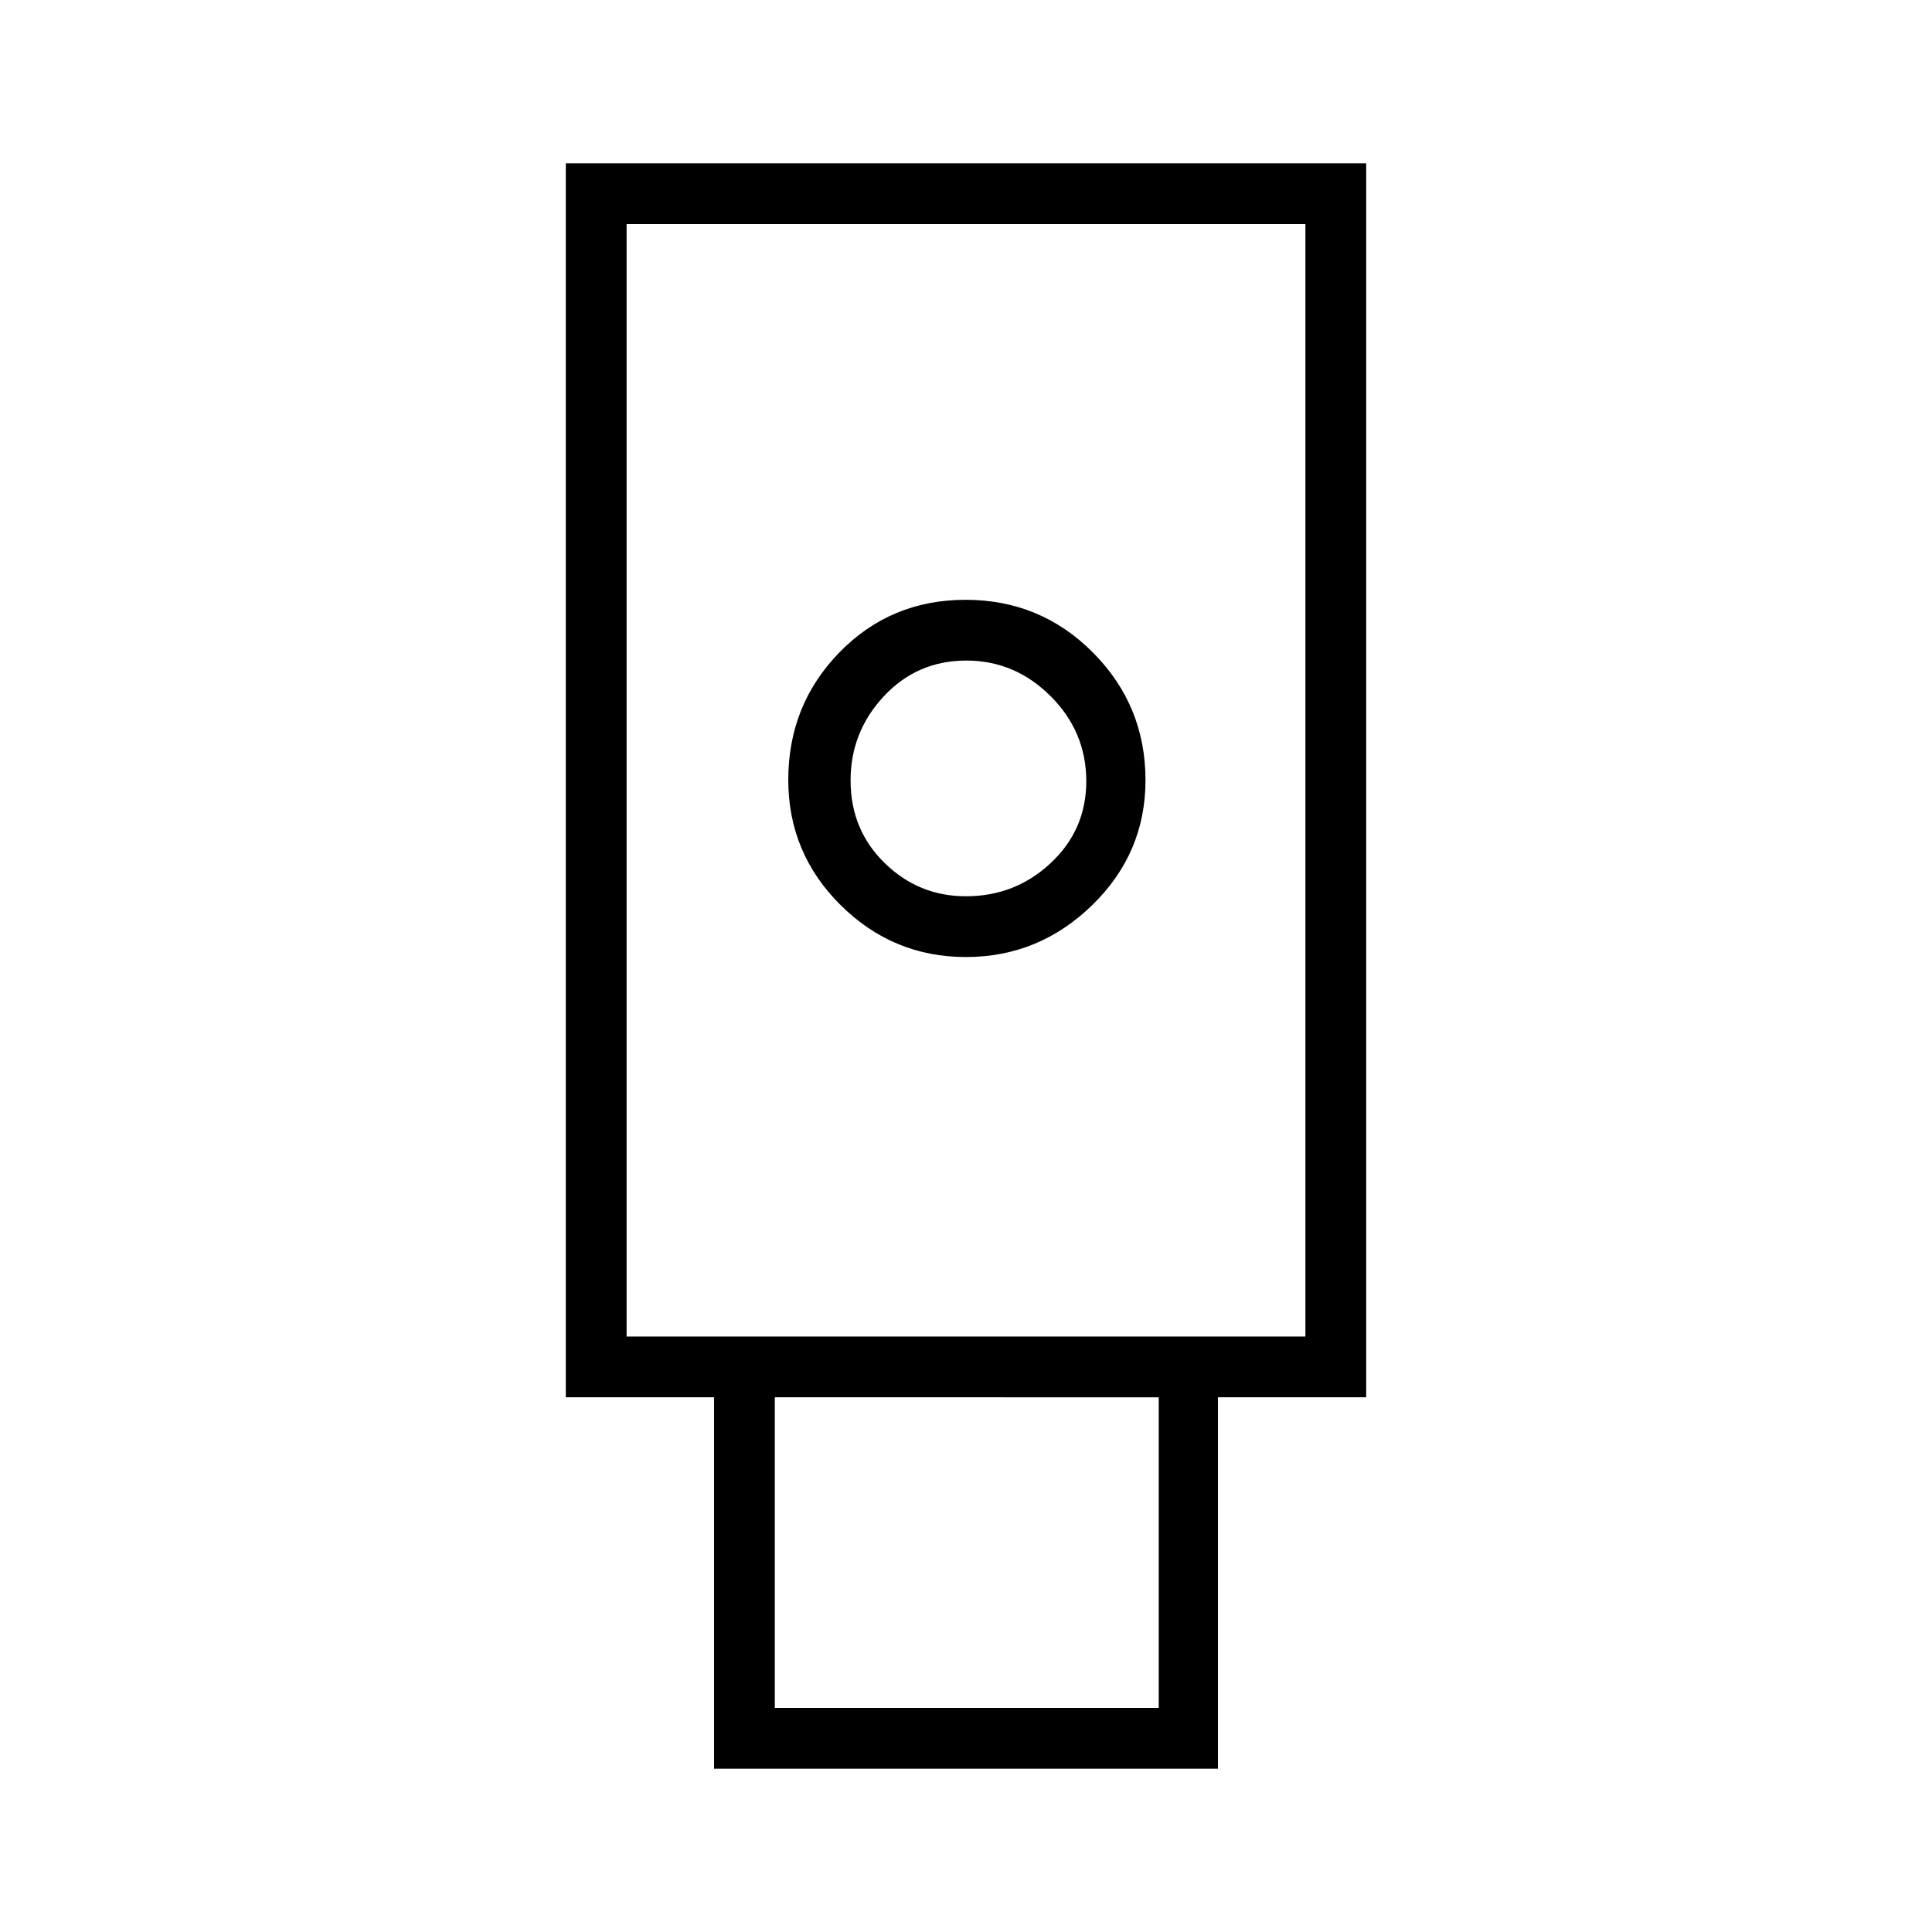<svg xmlns="http://www.w3.org/2000/svg" height="48" viewBox="0 -960 960 960" width="48"><path d="M354.81-81.15v-184.54h-73.66v-613.16h397.7v613.16h-73.66v184.54H354.81Zm125.14-403.31q36.26 0 62.75-25.78 26.49-25.78 26.49-62.09 0-37.12-26.06-63.37-26.07-26.26-63.31-26.26-37.22 0-62.68 26.09-25.45 26.1-25.45 63.37 0 36.43 26 62.23 26 25.81 62.26 25.81ZM385-111.35h190.77v-154.34H385v154.34Zm-73.65-184.53h337.3v-552.77h-337.3v552.77Zm168.61-218.77q-23.52 0-40.41-16.54-16.9-16.54-16.9-40.98 0-24.16 16.54-41.88 16.54-17.72 40.98-17.72 24.16 0 41.88 17.7 17.72 17.71 17.72 42.24 0 24.16-17.67 40.67-17.66 16.51-42.14 16.51ZM311.35-295.88h337.3-337.3Z"/></svg>
